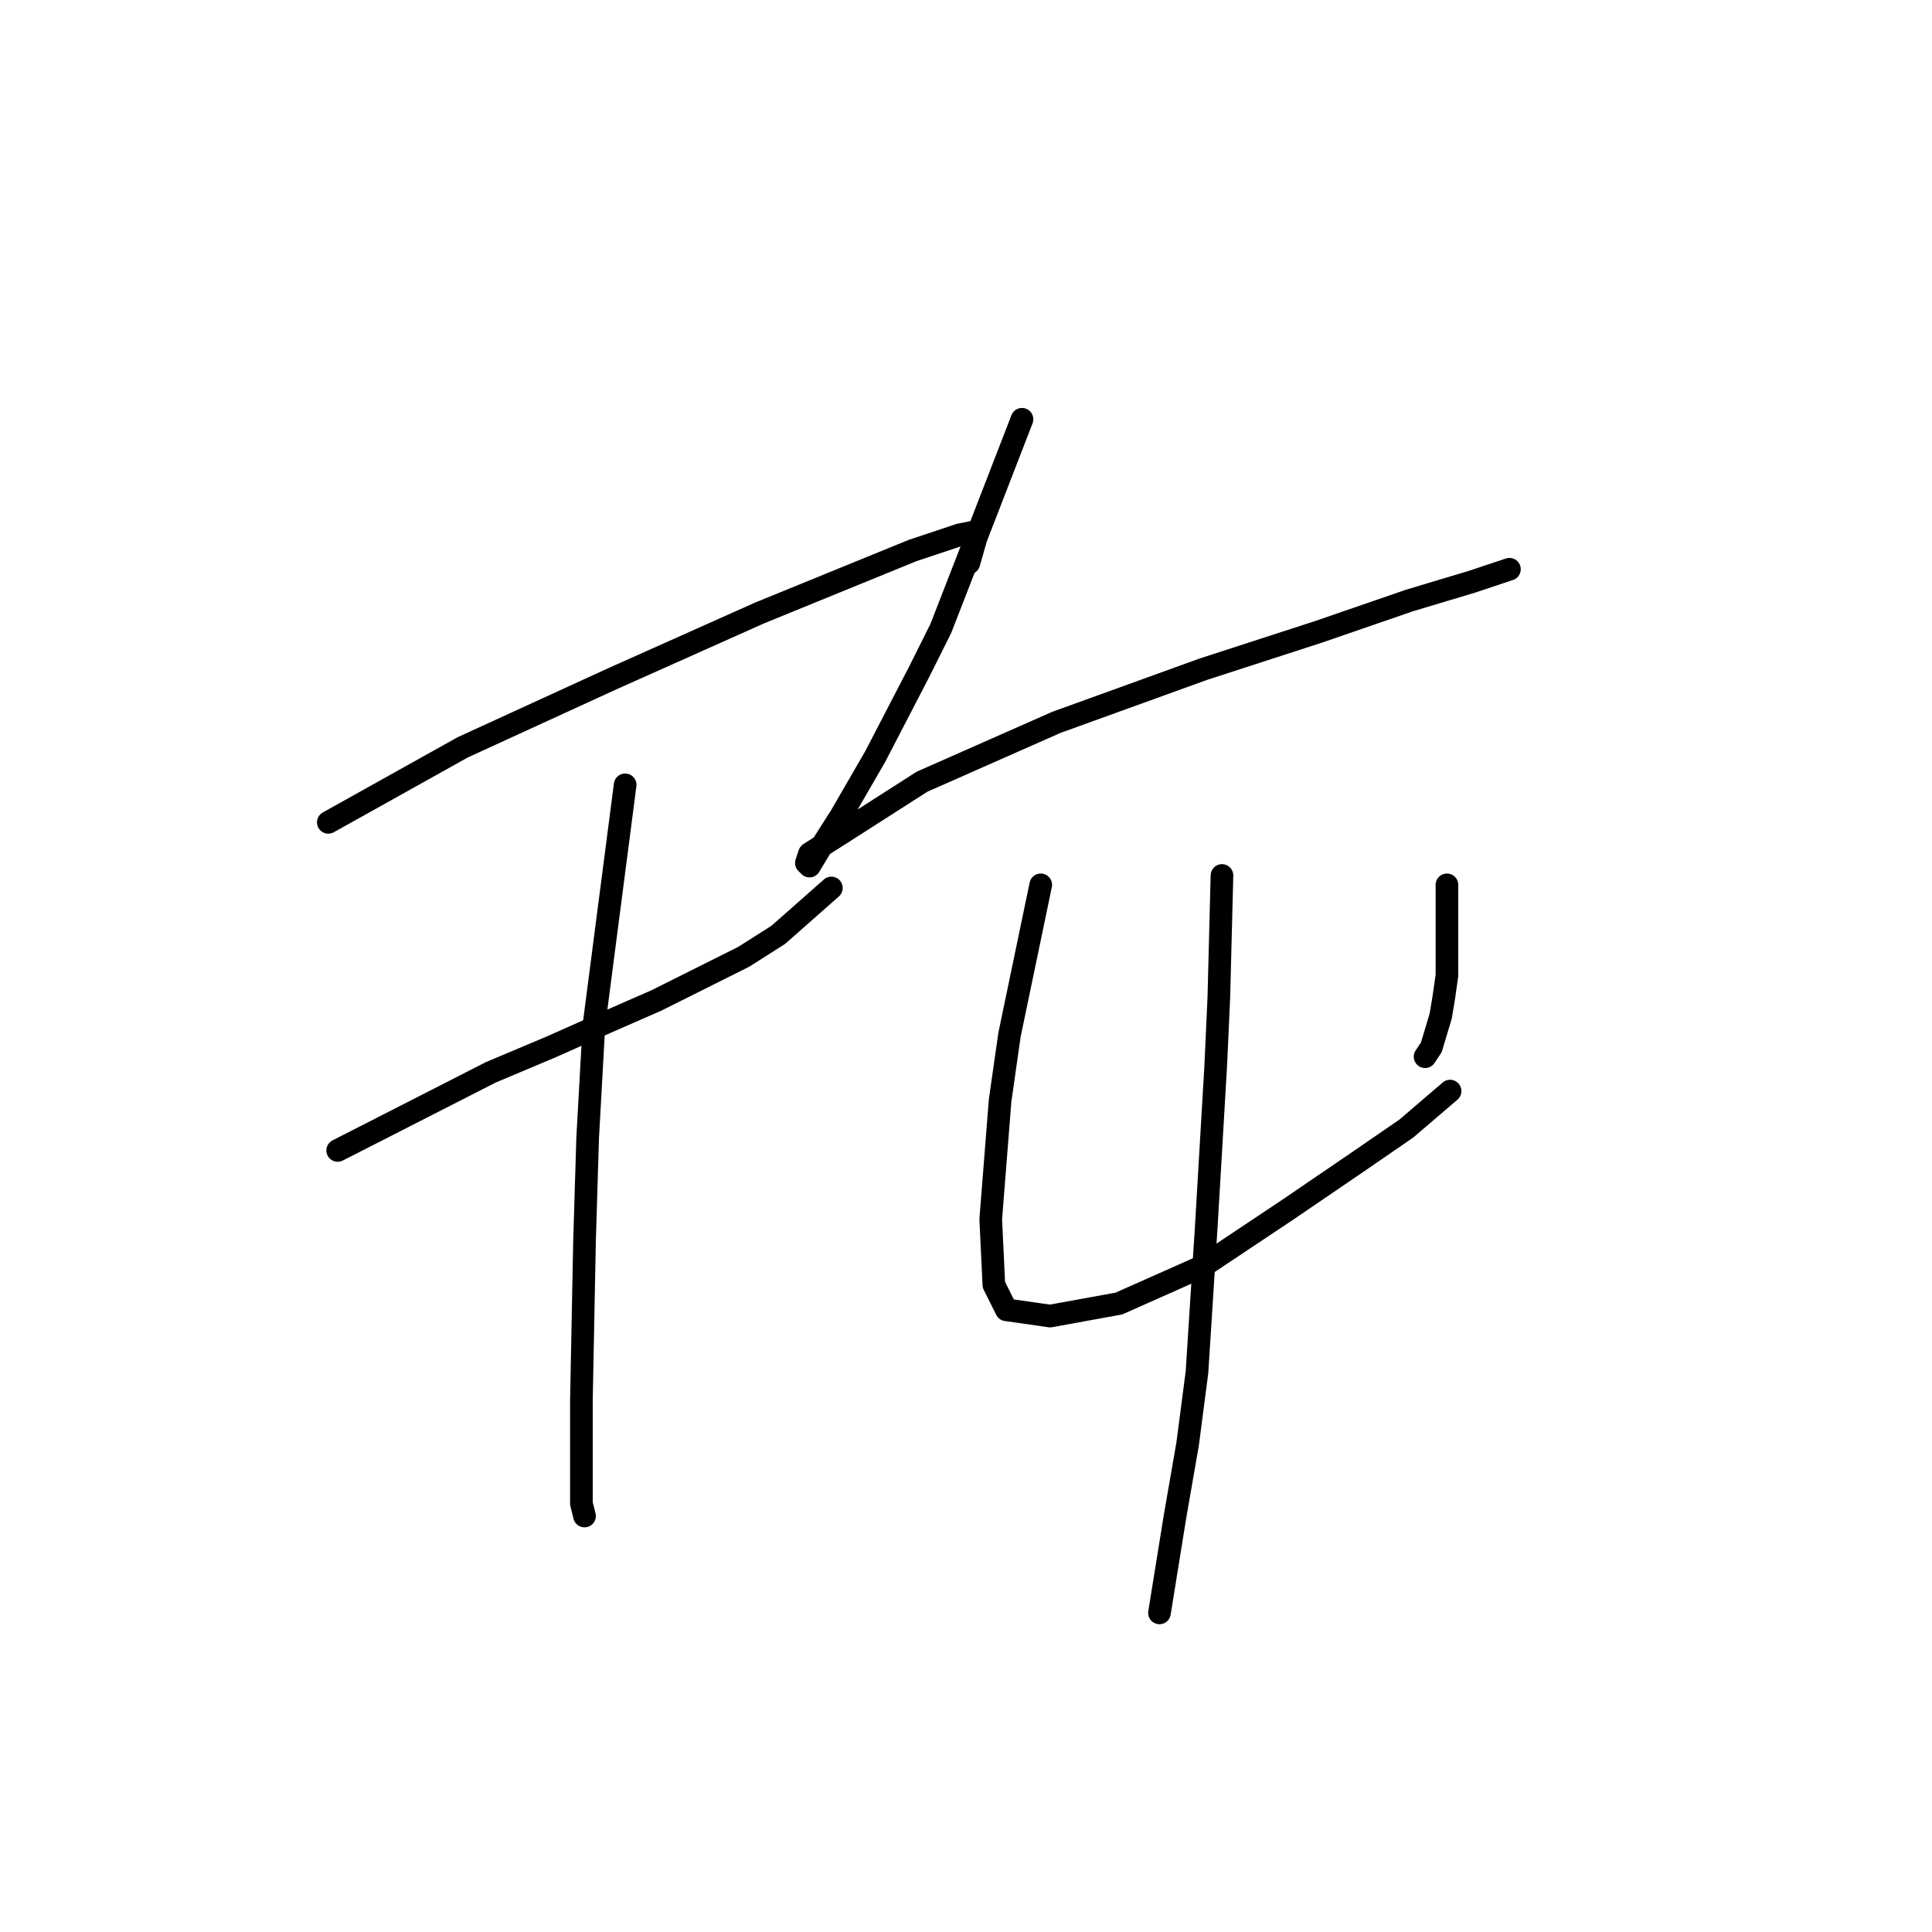 <?xml version="1.0" standalone="no"?>
    <svg width="256" height="256" xmlns="http://www.w3.org/2000/svg" version="1.1">
    <polyline stroke="black" stroke-width="3" stroke-linecap="round" fill="transparent" stroke-linejoin="round" points="43.502 108.966 61.306 99.029 71.243 94.474 81.18 89.92 100.64 81.225 120.927 72.945 127.138 70.874 129.208 70.46 129.208 71.702 128.38 74.601 128.38 74.601 " />
        <polyline stroke="black" stroke-width="3" stroke-linecap="round" fill="transparent" stroke-linejoin="round" points="44.745 152.44 65.032 142.089 72.899 138.776 80.352 135.464 86.976 132.566 98.569 126.769 103.124 123.871 110.162 117.661 110.162 117.661 " />
        <polyline stroke="black" stroke-width="3" stroke-linecap="round" fill="transparent" stroke-linejoin="round" points="82.836 103.997 78.696 135.878 77.868 150.784 77.453 164.447 77.039 185.563 77.039 192.601 77.039 199.226 77.453 200.882 77.453 200.882 " />
        <polyline stroke="black" stroke-width="3" stroke-linecap="round" fill="transparent" stroke-linejoin="round" points="135.419 55.555 130.45 68.39 127.552 75.843 124.654 83.295 121.755 89.092 115.959 100.271 111.405 108.138 108.506 112.692 107.264 114.762 106.85 114.348 107.264 113.106 111.819 110.208 122.169 103.583 139.973 95.717 159.433 88.678 174.752 83.71 186.759 79.569 195.04 77.085 198.766 75.843 200.008 75.429 200.008 75.429 " />
        <polyline stroke="black" stroke-width="3" stroke-linecap="round" fill="transparent" stroke-linejoin="round" points="137.903 117.247 133.763 137.12 132.52 145.815 131.278 161.549 131.692 170.243 133.348 173.556 139.145 174.384 148.254 172.728 159.433 167.759 170.612 160.306 179.721 154.096 186.345 149.541 192.142 144.573 192.142 144.573 " />
        <polyline stroke="black" stroke-width="3" stroke-linecap="round" fill="transparent" stroke-linejoin="round" points="191.728 117.247 191.728 129.254 191.314 132.152 190.9 134.636 189.658 138.776 188.829 140.019 188.829 140.019 " />
        <polyline stroke="black" stroke-width="3" stroke-linecap="round" fill="transparent" stroke-linejoin="round" points="161.917 116.004 161.503 132.152 161.089 141.261 159.847 162.377 158.605 181.836 157.363 191.359 155.706 200.882 153.636 213.717 153.636 213.717 " />
        </svg>